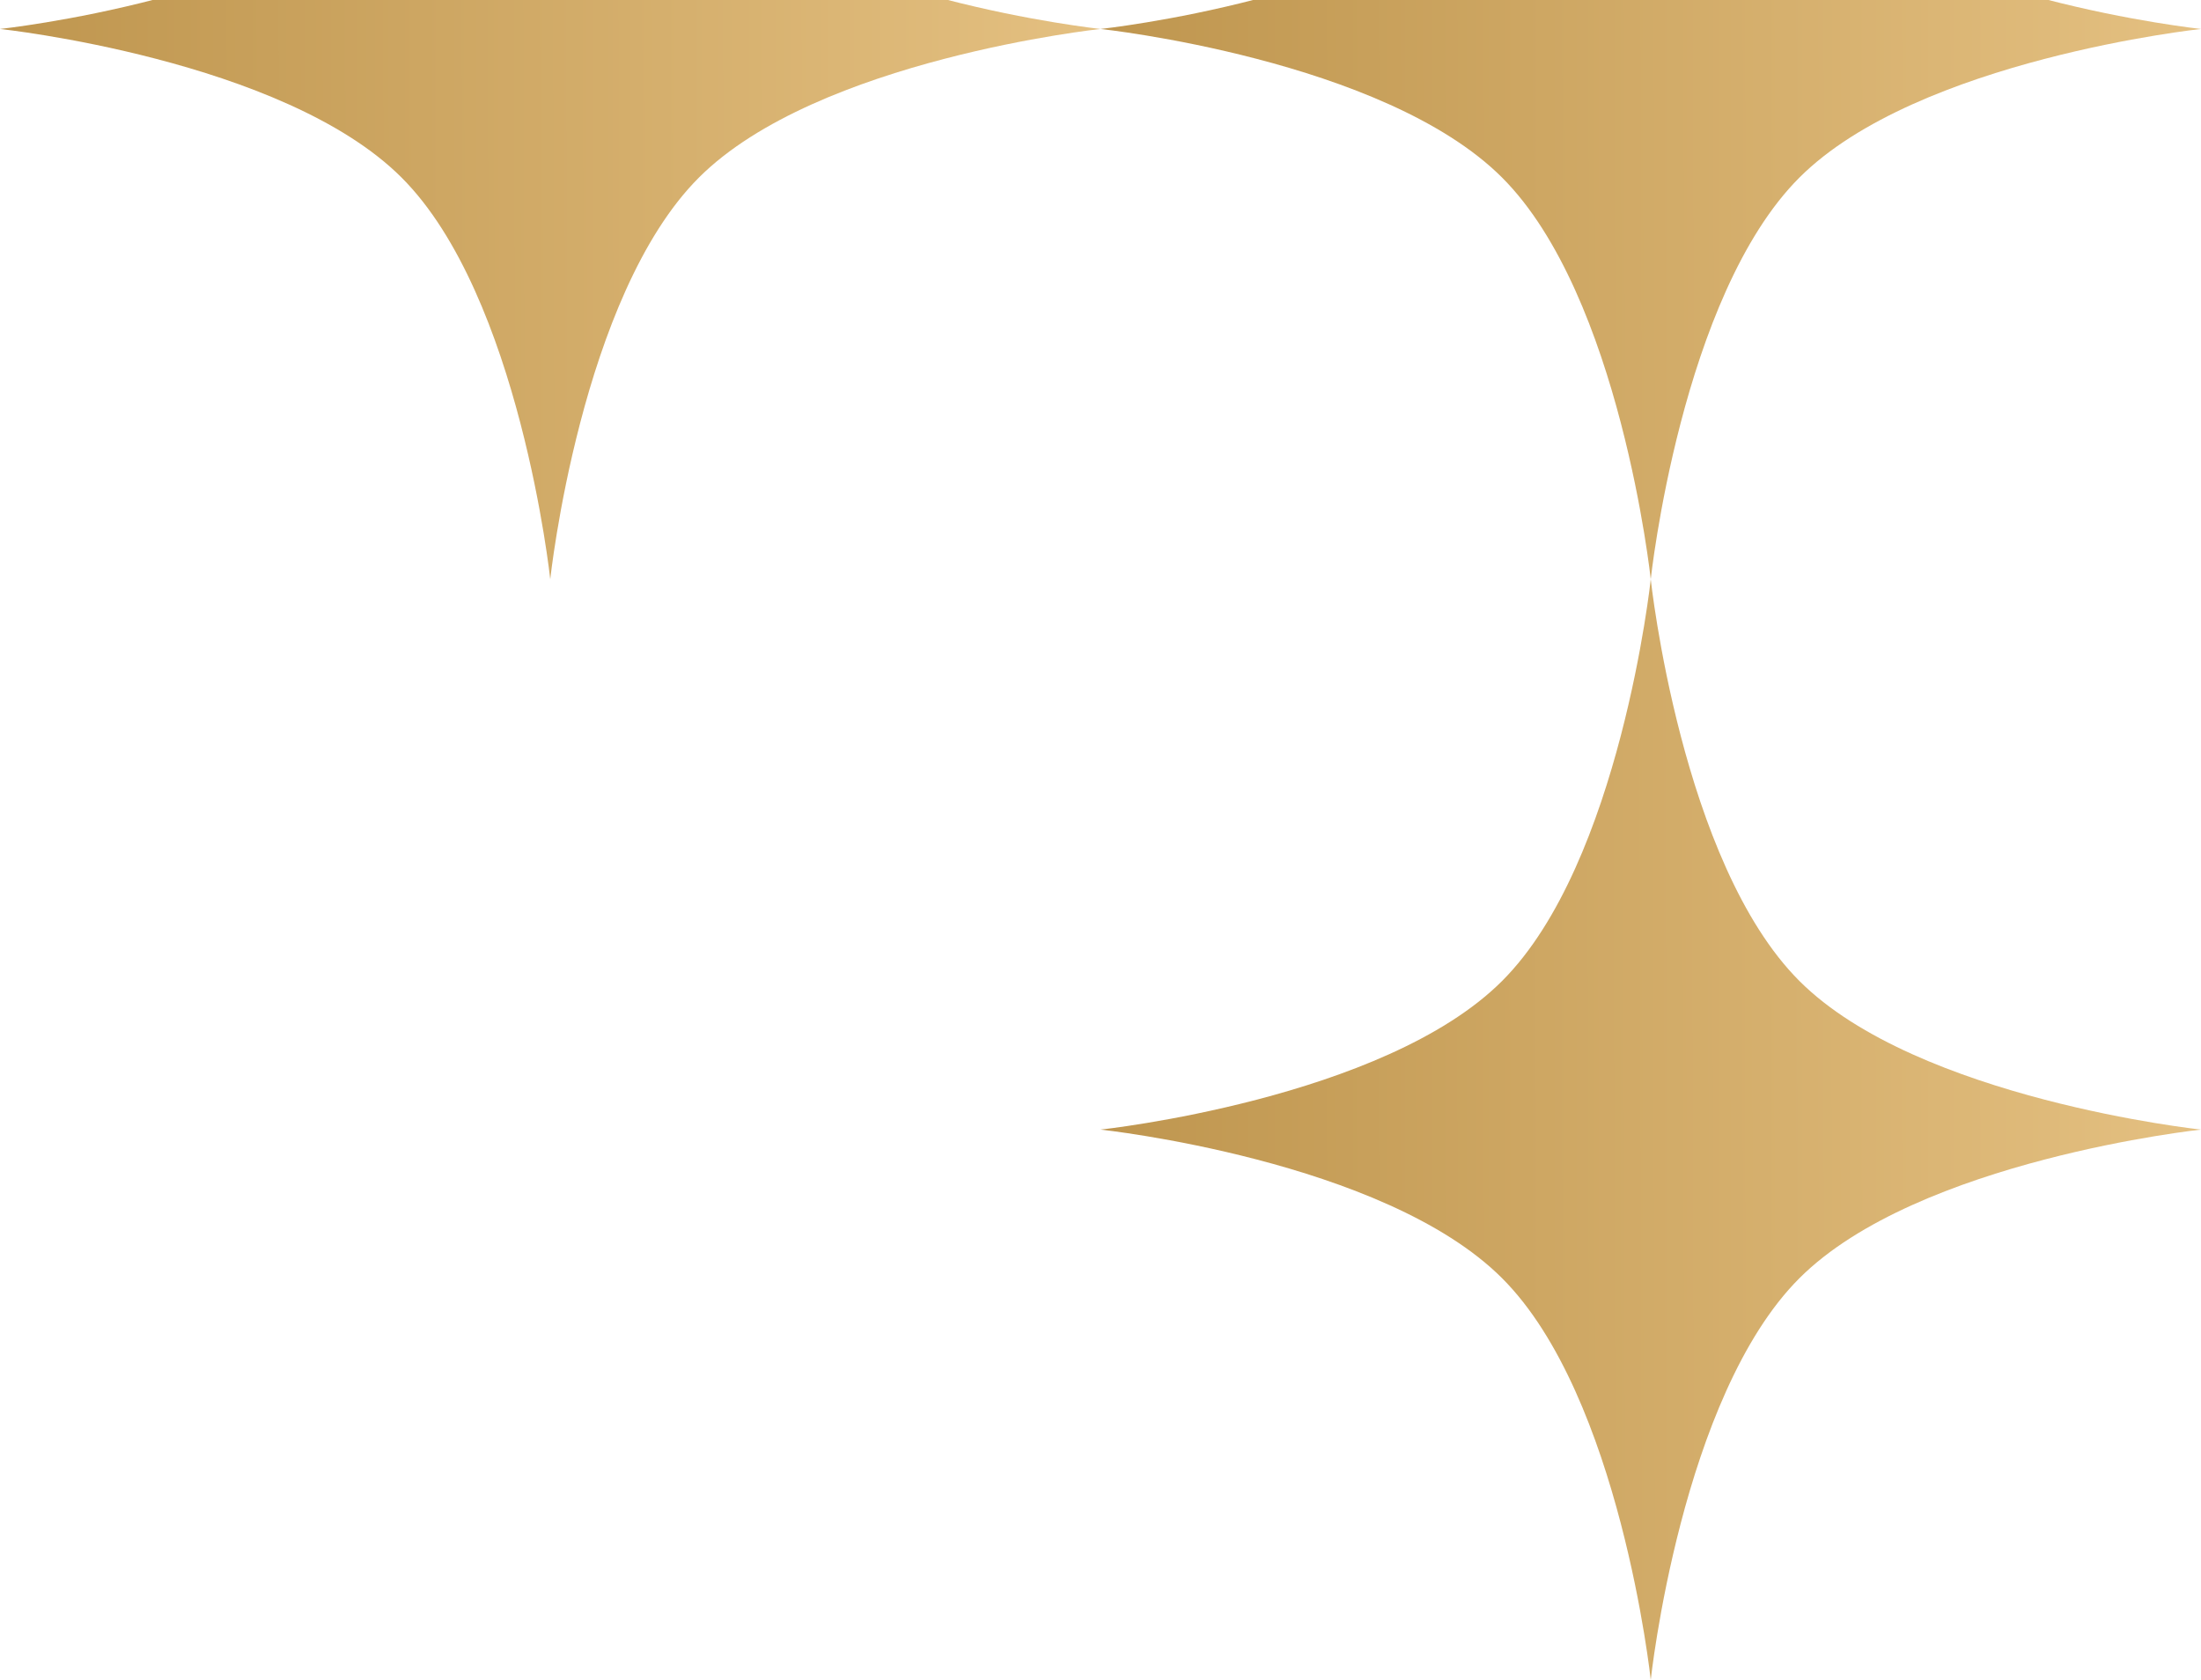 <svg width="76" height="58" viewBox="0 0 76 58" fill="none" xmlns="http://www.w3.org/2000/svg">
<path d="M57 -18C57 -18 55.952 -8.215 51.868 -4.132C47.785 -0.048 38 1 38 1C38 1 47.785 2.048 51.868 6.132C55.952 10.215 57 20 57 20C57 20 58.048 10.215 62.132 6.132C66.215 2.048 76 1 76 1C76 1 66.215 -0.048 62.132 -4.132C58.048 -8.215 57 -18 57 -18Z" fill="url(#paint0_linear_13_434)"/>
<path d="M19 -18C19 -18 17.952 -8.215 13.868 -4.132C9.785 -0.048 0 1 0 1C0 1 9.785 2.048 13.868 6.132C17.952 10.215 19 20 19 20C19 20 20.048 10.215 24.132 6.132C28.215 2.048 38 1 38 1C38 1 28.215 -0.048 24.132 -4.132C20.048 -8.215 19 -18 19 -18Z" fill="url(#paint1_linear_13_434)"/>
<path d="M57 20C57 20 55.952 29.785 51.868 33.868C47.785 37.952 38 39 38 39C38 39 47.785 40.048 51.868 44.132C55.952 48.215 57 58 57 58C57 58 58.048 48.215 62.132 44.132C66.215 40.048 76 39 76 39C76 39 66.215 37.952 62.132 33.868C58.048 29.785 57 20 57 20Z" fill="url(#paint2_linear_13_434)"/>
<defs>
<linearGradient id="paint0_linear_13_434" x1="76" y1="-18" x2="38.083" y2="-17.883" gradientUnits="userSpaceOnUse">
<stop stop-color="#E4C081"/>
<stop offset="1" stop-color="#BF964F"/>
</linearGradient>
<linearGradient id="paint1_linear_13_434" x1="38" y1="-18" x2="0.083" y2="-17.883" gradientUnits="userSpaceOnUse">
<stop stop-color="#E4C081"/>
<stop offset="1" stop-color="#BF964F"/>
</linearGradient>
<linearGradient id="paint2_linear_13_434" x1="76" y1="20" x2="38.083" y2="20.117" gradientUnits="userSpaceOnUse">
<stop stop-color="#E4C081"/>
<stop offset="1" stop-color="#BF964F"/>
</linearGradient>
</defs>
</svg>
